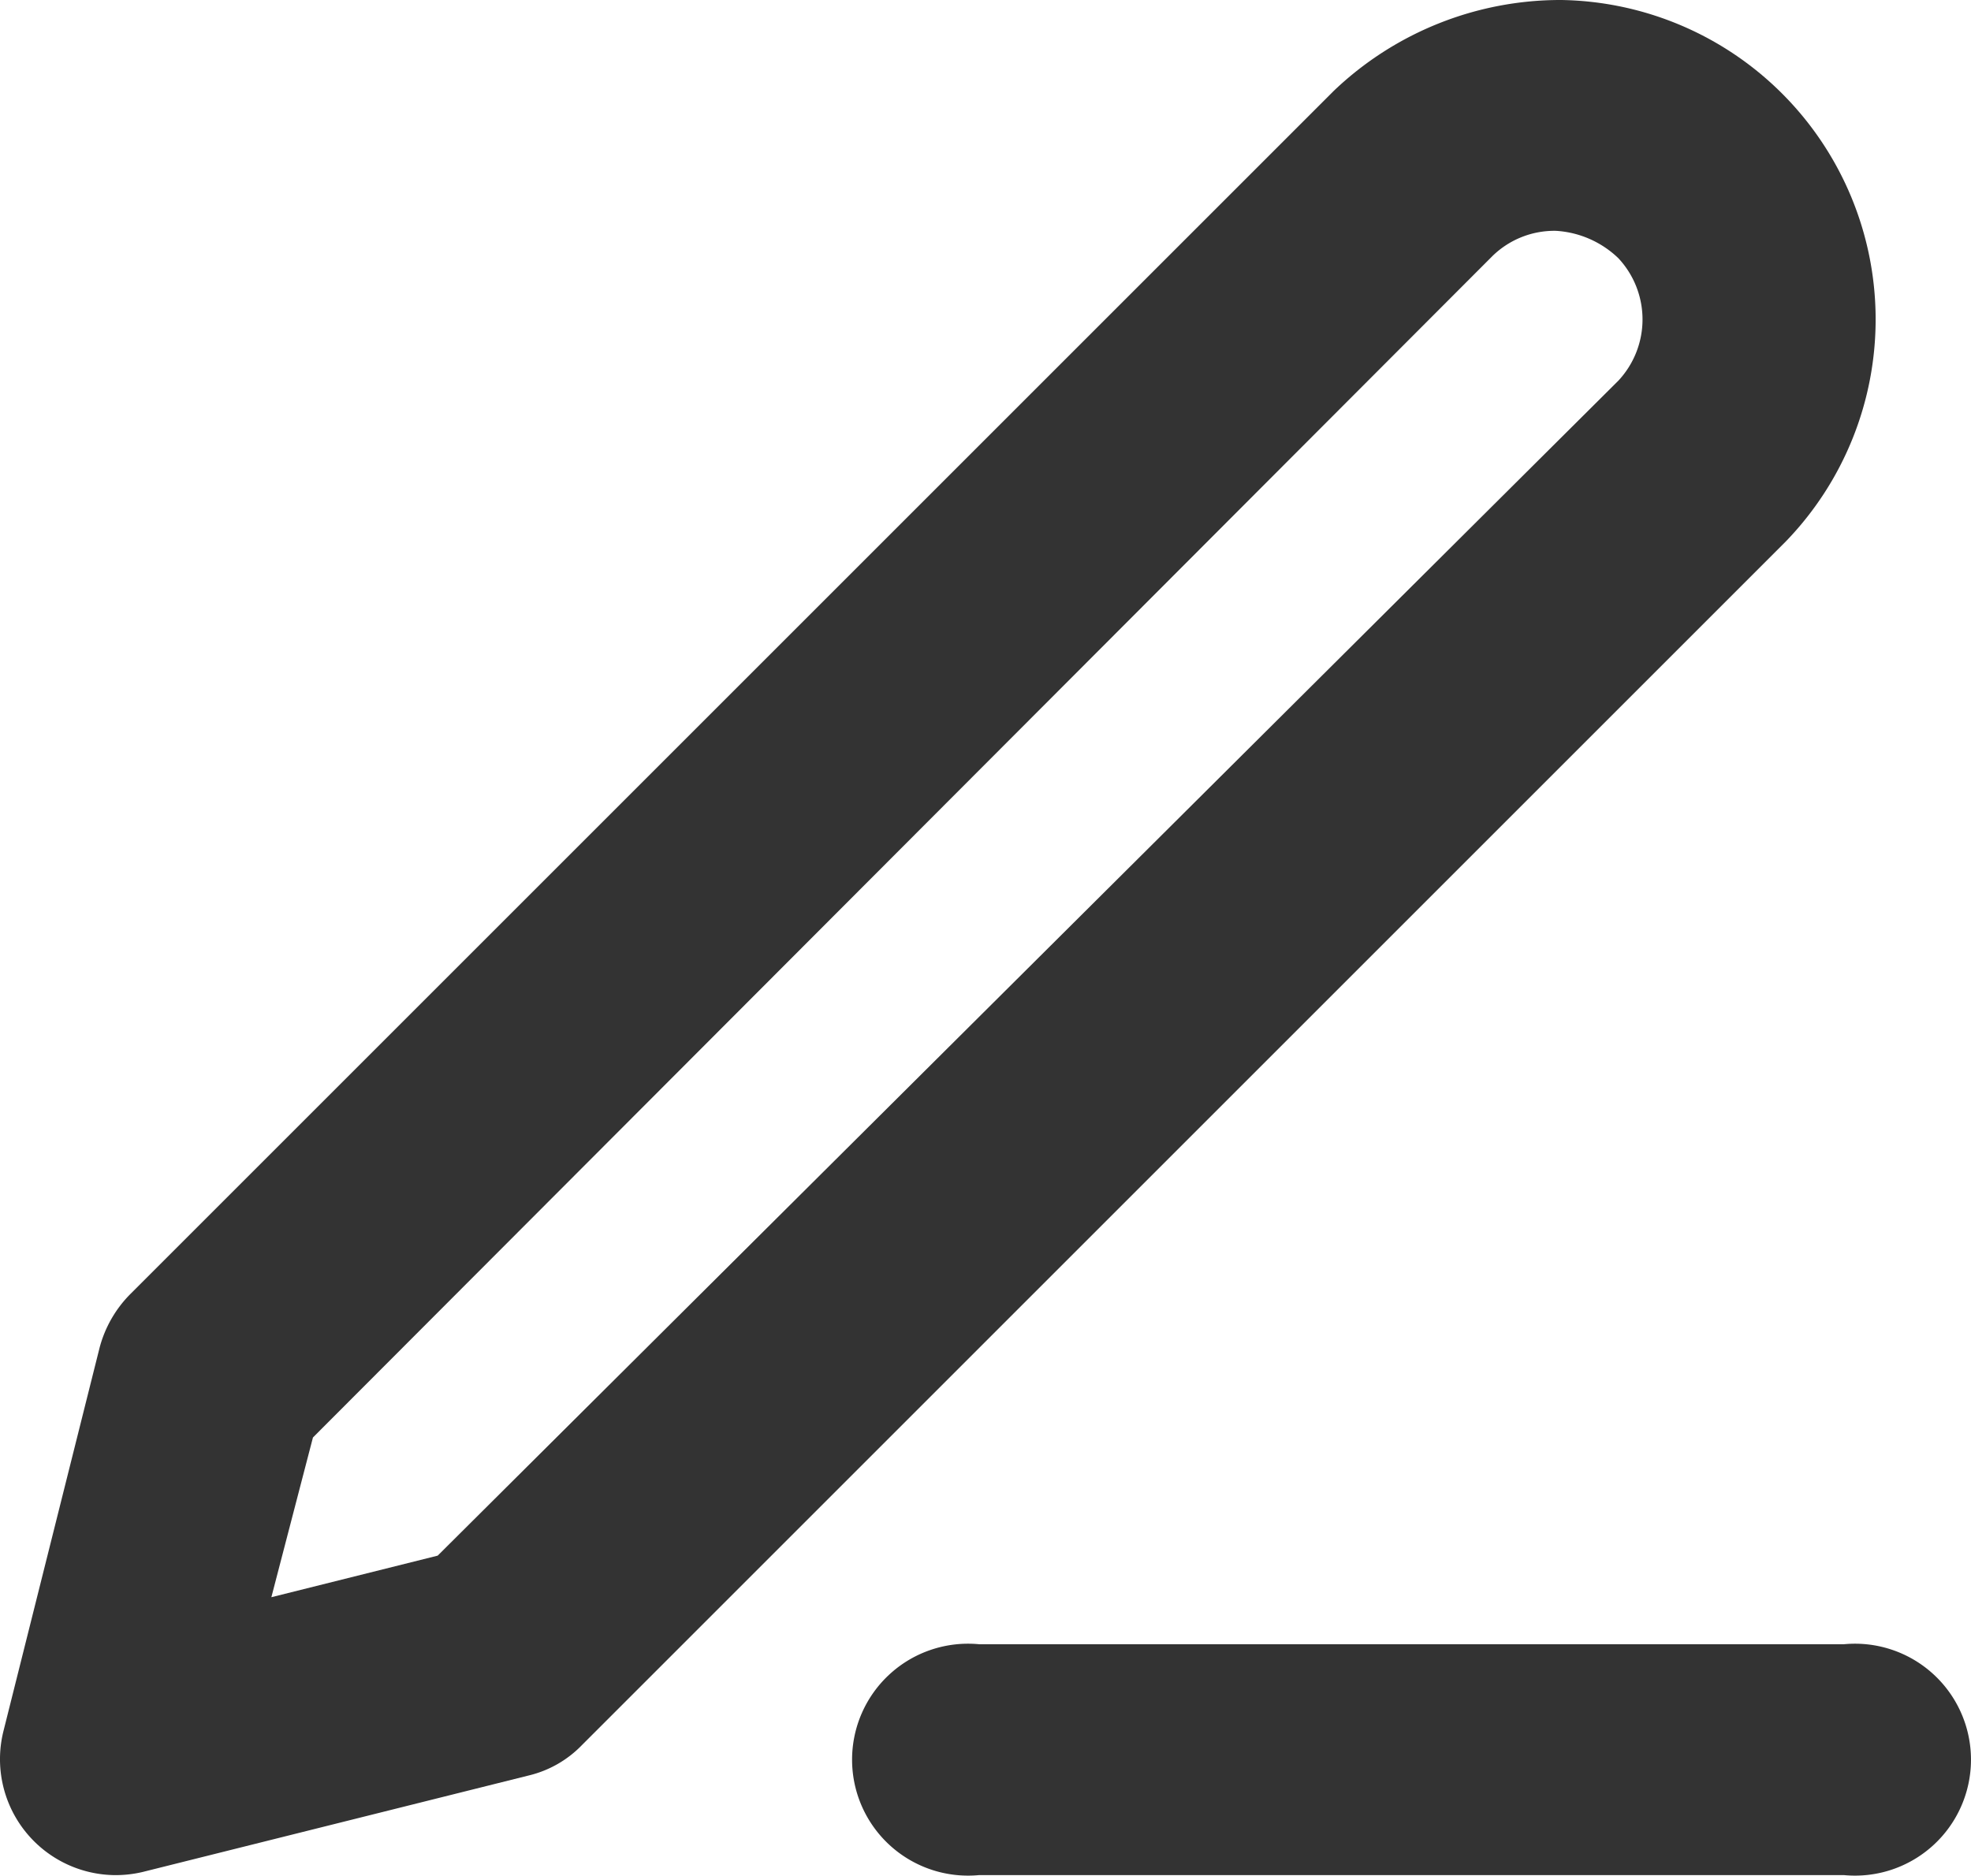 <svg xmlns="http://www.w3.org/2000/svg" width="18.013" height="17.145" viewBox="0 0 18.013 17.145">
  <g id="Icon_feather-edit-3" data-name="Icon feather-edit-3" transform="translate(-9.05 -9.4)">
    <g id="Path_60" data-name="Path 60">
      <path id="Path_71" data-name="Path 71" d="M25.9,26.54H18a1.06,1.06,0,1,1,0-2.11h7.9a1.06,1.06,0,1,1,0,2.11Z" fill="#333"/>
    </g>
    <g id="Path_61" data-name="Path 61">
      <path id="Path_72" data-name="Path 72" d="M10.08,26.54a1.06,1.06,0,0,1-1-1.31l.88-3.51a1.09,1.09,0,0,1,.28-.49l11-11h0a3,3,0,0,1,2.08-.83,2.92,2.92,0,0,1,2.05,4.95l-11,11a1,1,0,0,1-.49.28l-3.52.88a1.07,1.07,0,0,1-.28.03Zm1.83-4L11.53,24l1.52-.38L23.84,12.88a.82.82,0,0,0,0-1.12.9.9,0,0,0-.57-.25.81.81,0,0,0-.58.23Z" fill="#333"/>
    </g>
  </g>
</svg>
